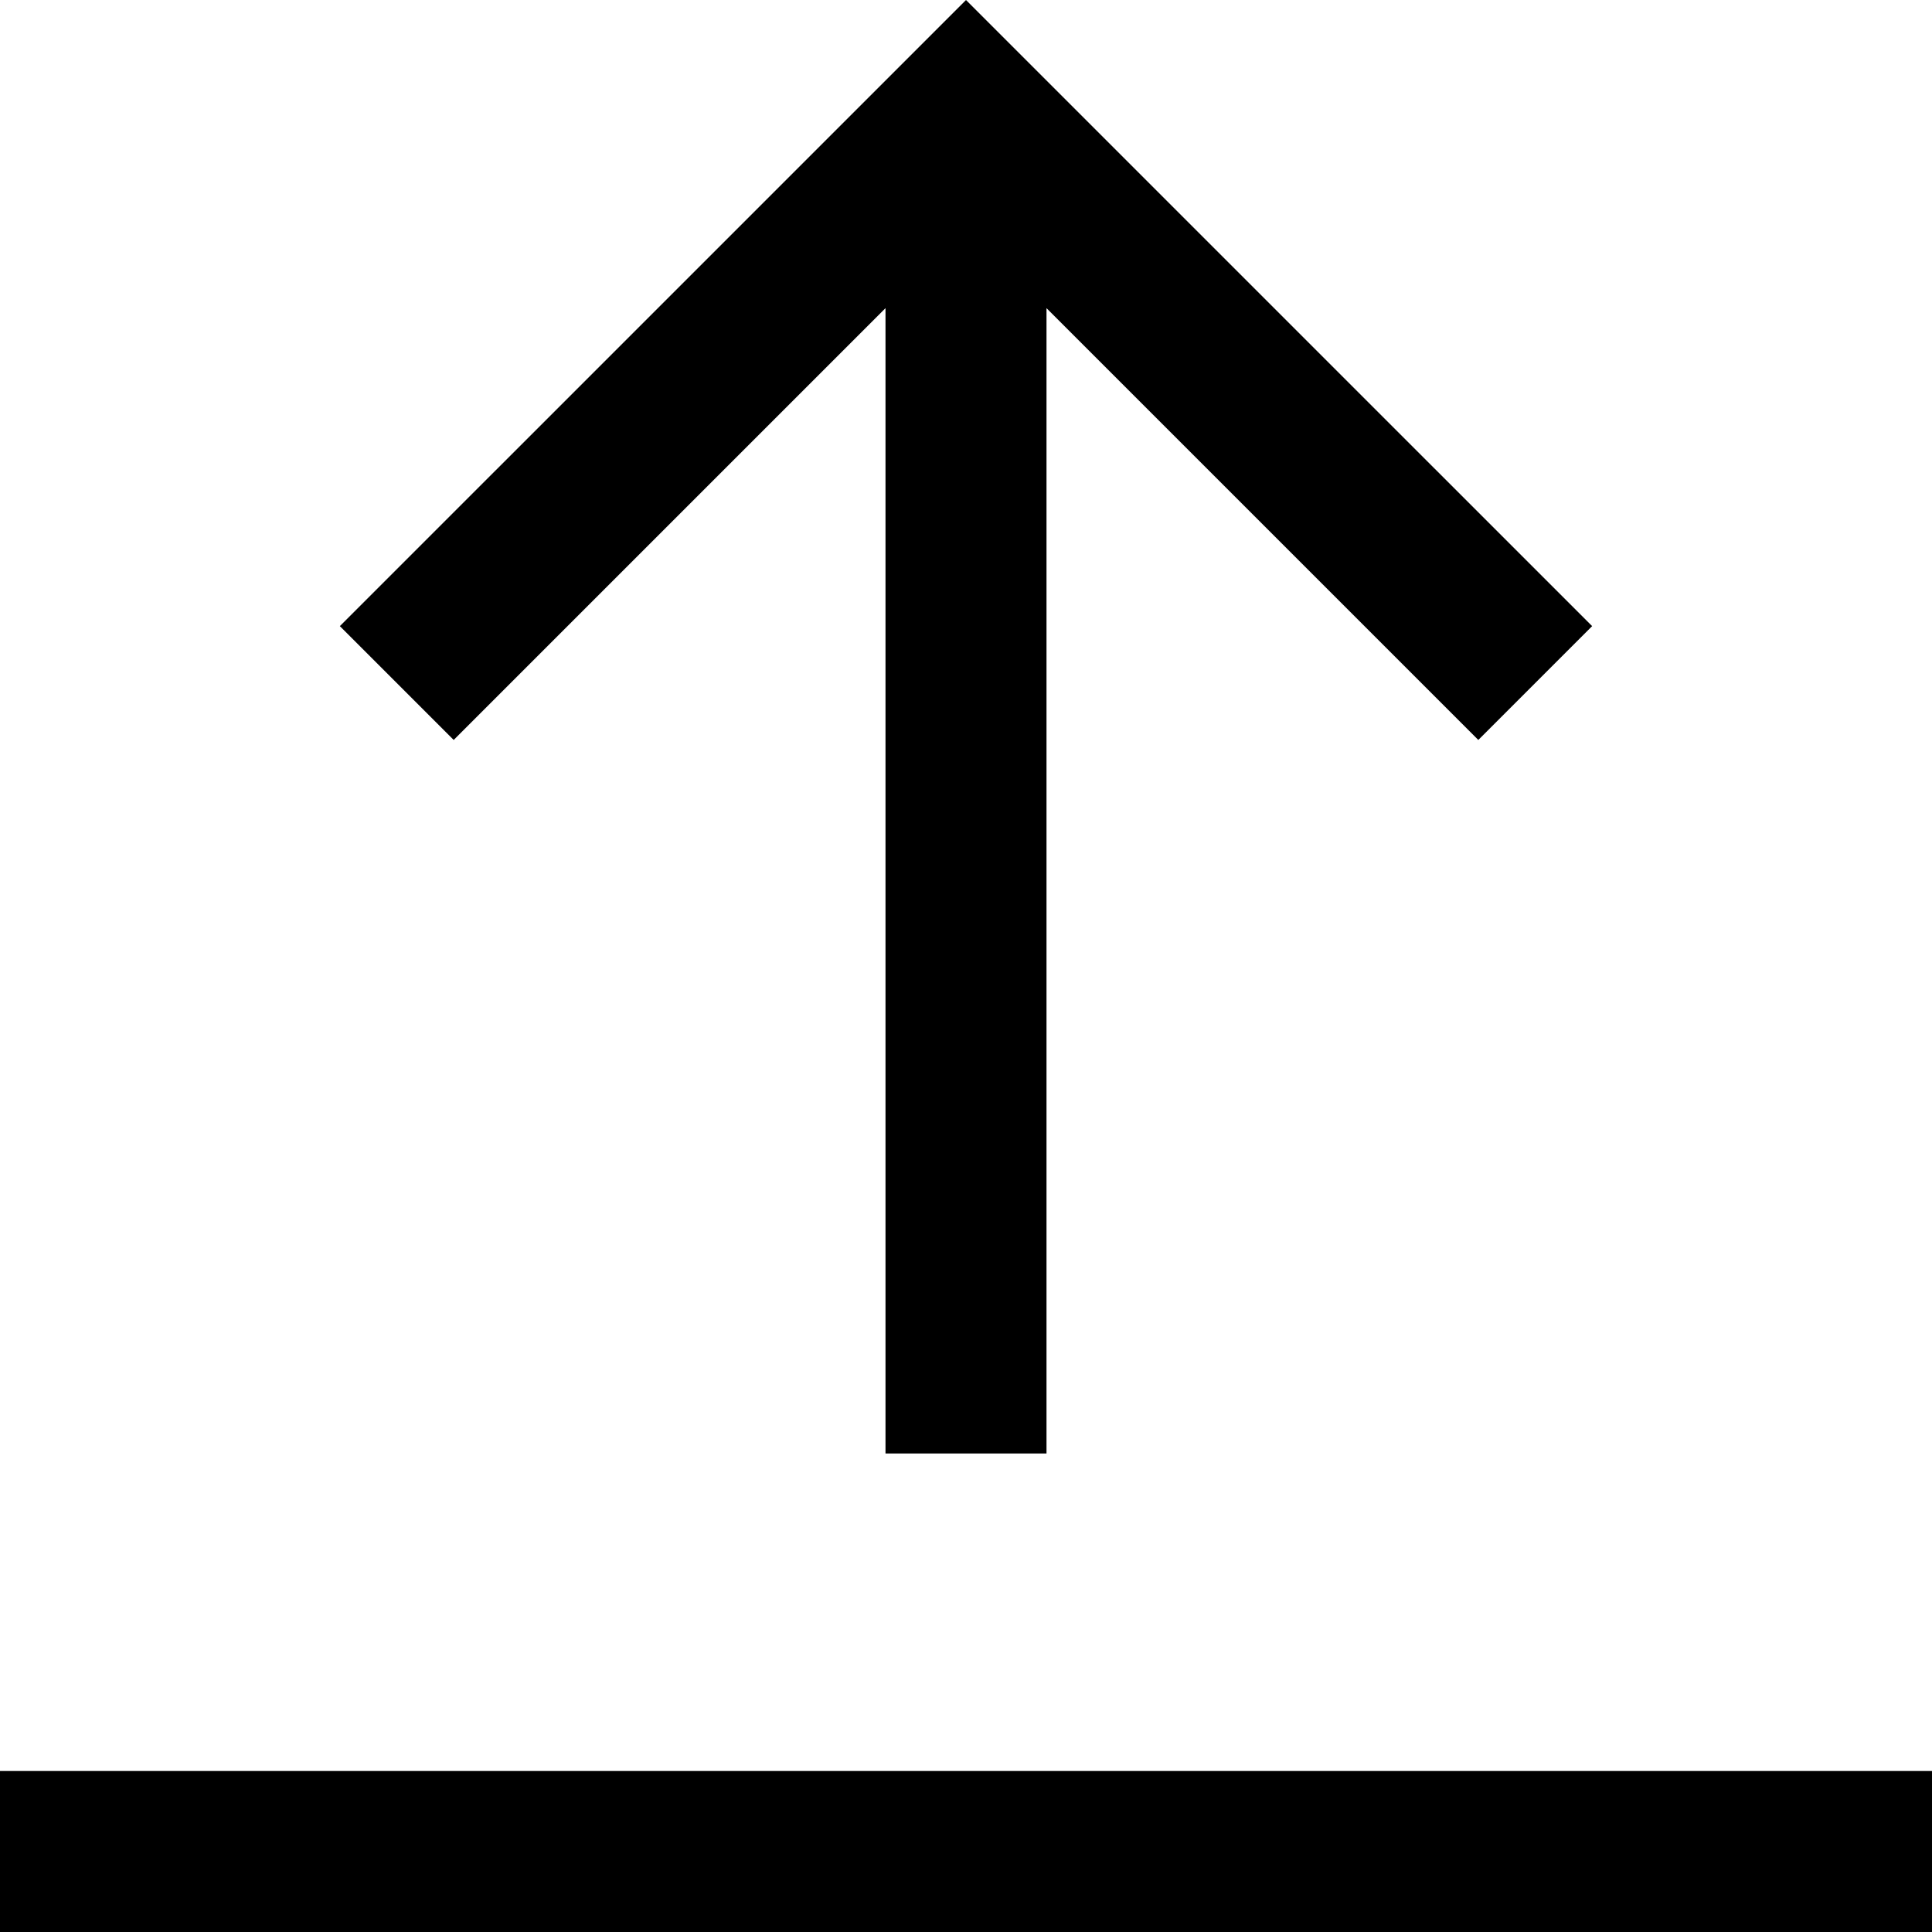 <svg width="12" height="12" viewBox="0 0 12 12" xmlns="http://www.w3.org/2000/svg">
<path d="M6.5 9.028H5.5L5.5 1.914L2.818 4.596L2.111 3.889L6 3.05176e-05L9.889 3.889L9.182 4.596L6.5 1.914L6.5 9.028Z"/>
<path d="M12 11V12H0V11H12Z"/>
</svg>
